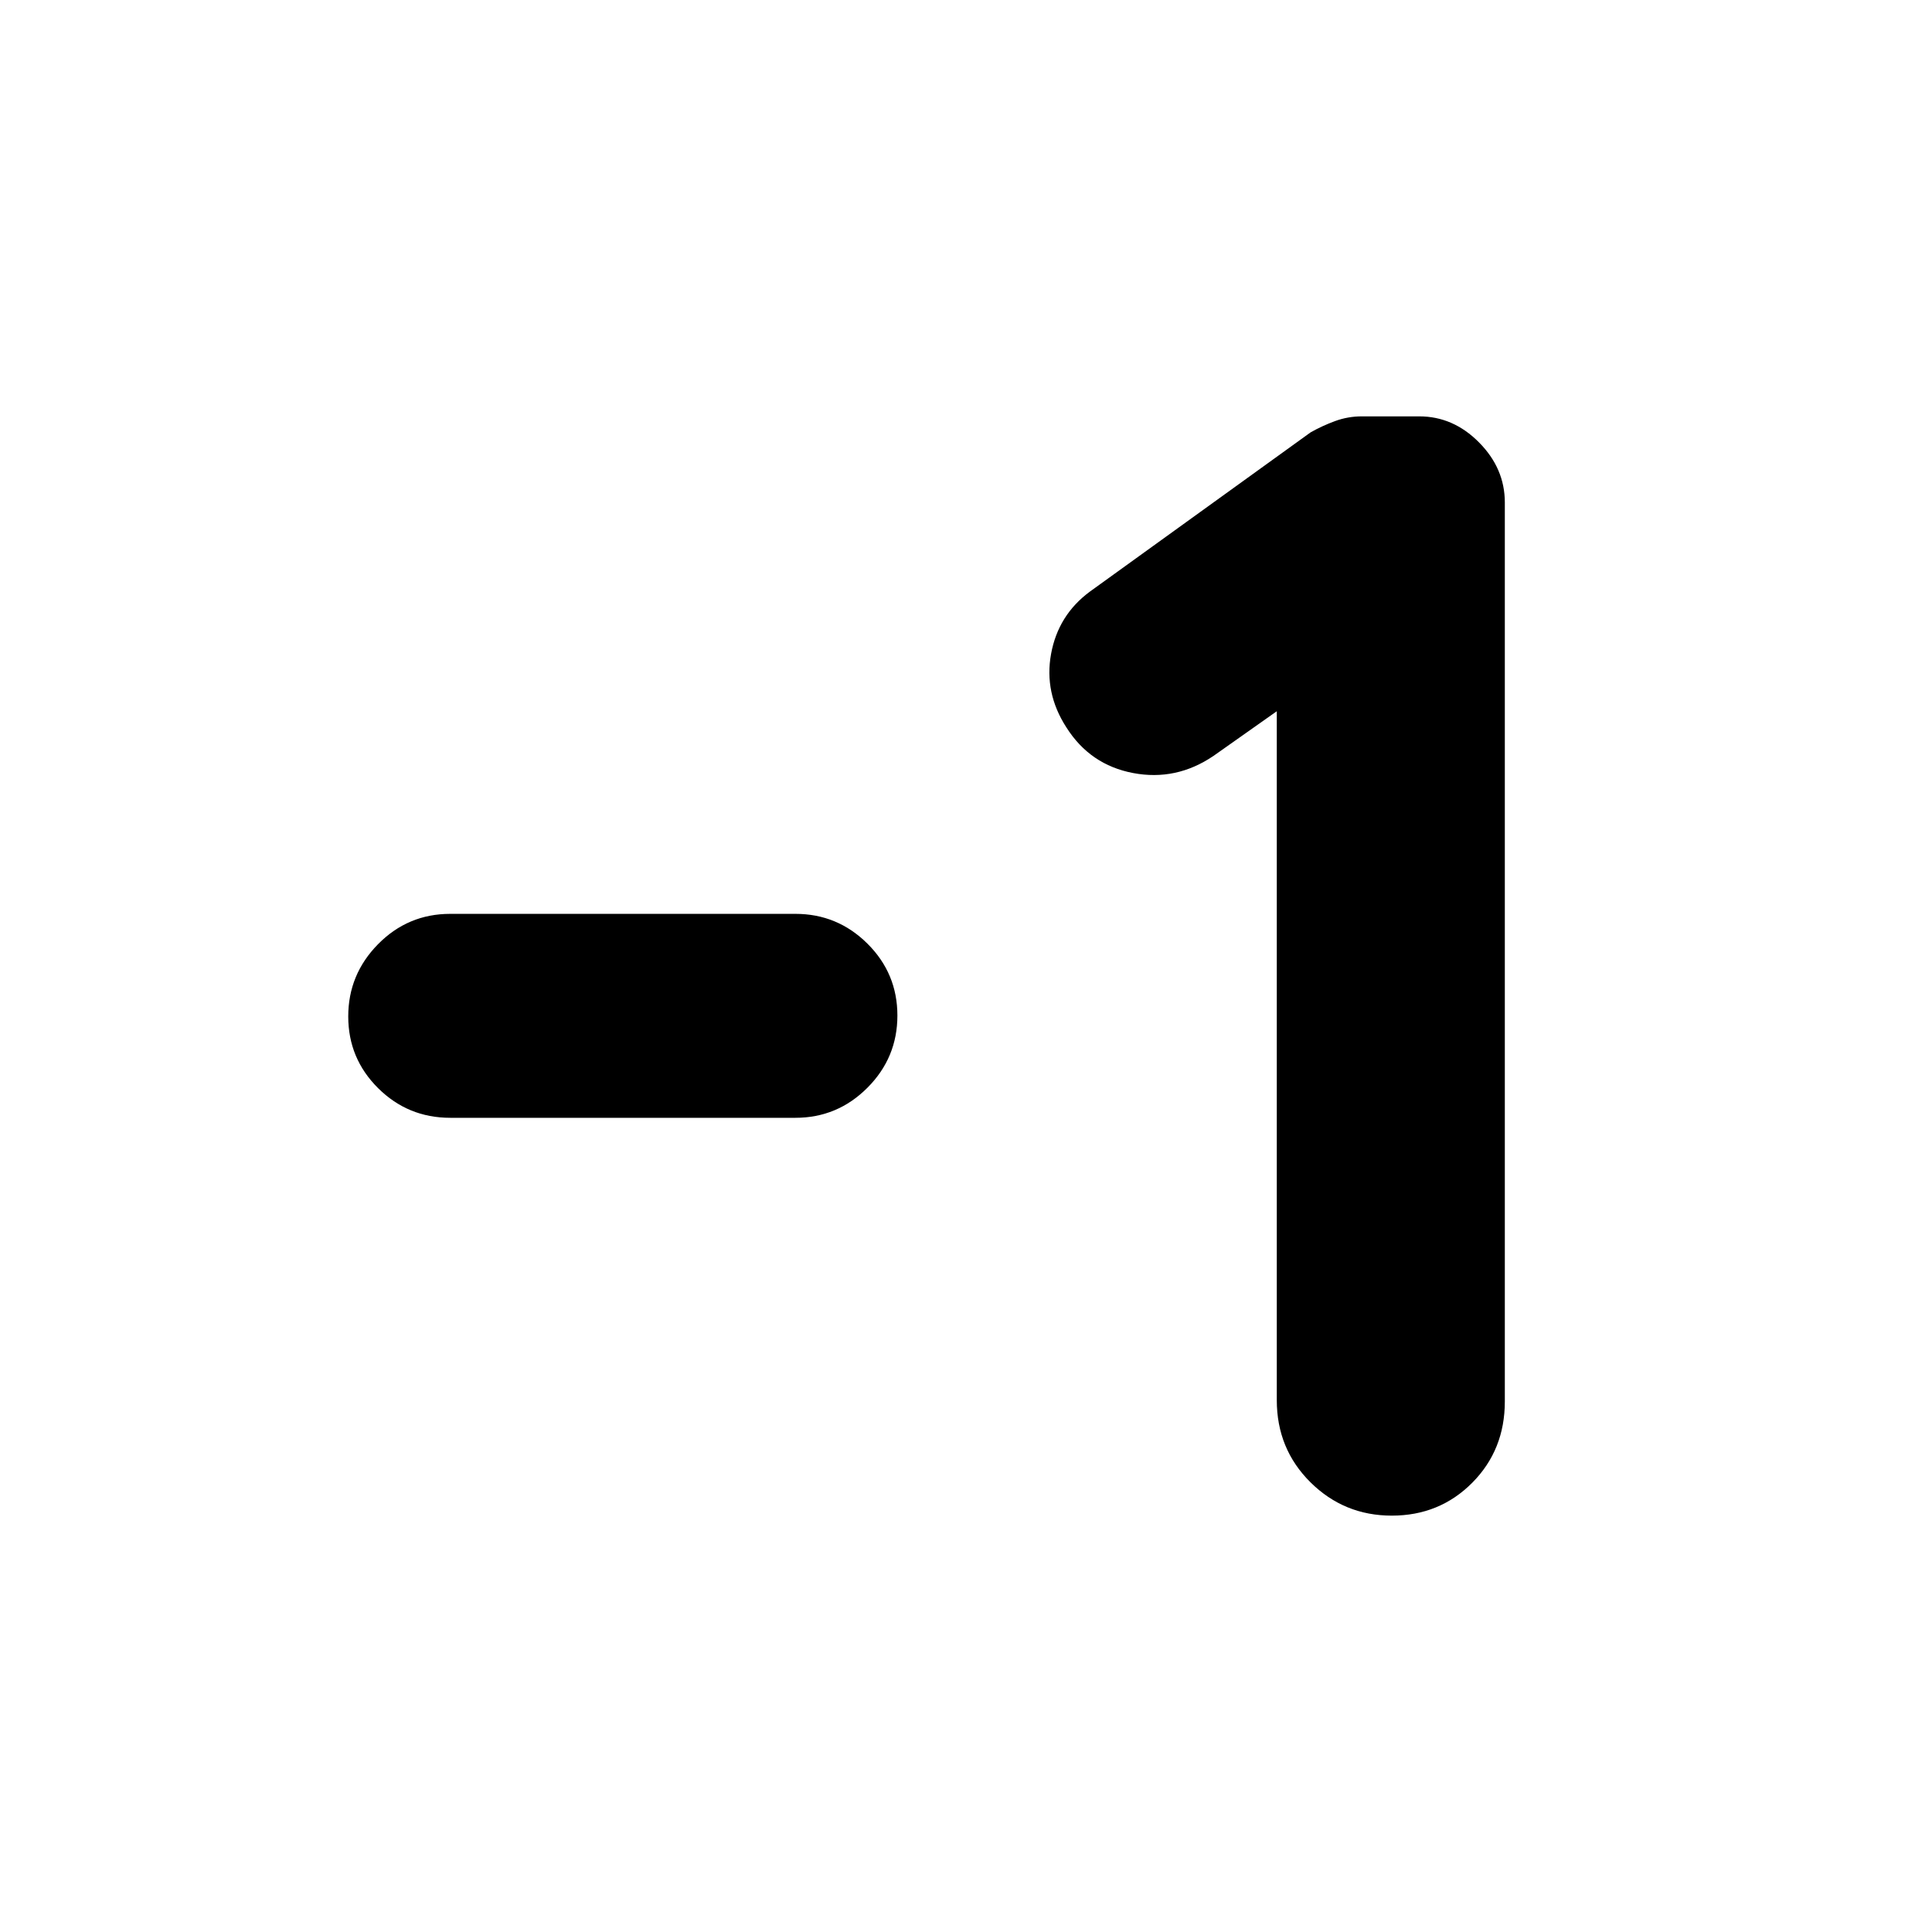 <svg xmlns="http://www.w3.org/2000/svg" height="20" viewBox="0 -960 960 960" width="20"><path d="M395.24-404.57H223.72q-21.01 0-35.85-14.74-14.83-14.74-14.83-35.62 0-20.88 14.83-35.93 14.84-15.05 35.85-15.05h171.52q20.87 0 35.77 14.79 14.9 14.79 14.9 35.74 0 20.95-14.9 35.88-14.9 14.93-35.77 14.93Zm239.19-202.02-31.49 22.22q-18.51 12.54-39.89 8.49-21.39-4.05-33.18-22.69-11.11-17.21-7.6-36.49 3.51-19.27 19.21-30.92l109.74-79.17q5.71-3.24 12.12-5.6 6.41-2.36 13.31-2.36h28.55q16.91 0 29.72 12.94 12.82 12.93 12.82 29.84v446.73q0 24.08-16.22 40.4-16.23 16.31-39.94 16.31-23.71 0-40.43-16.58t-16.72-40.81v-342.31Z"/></svg>